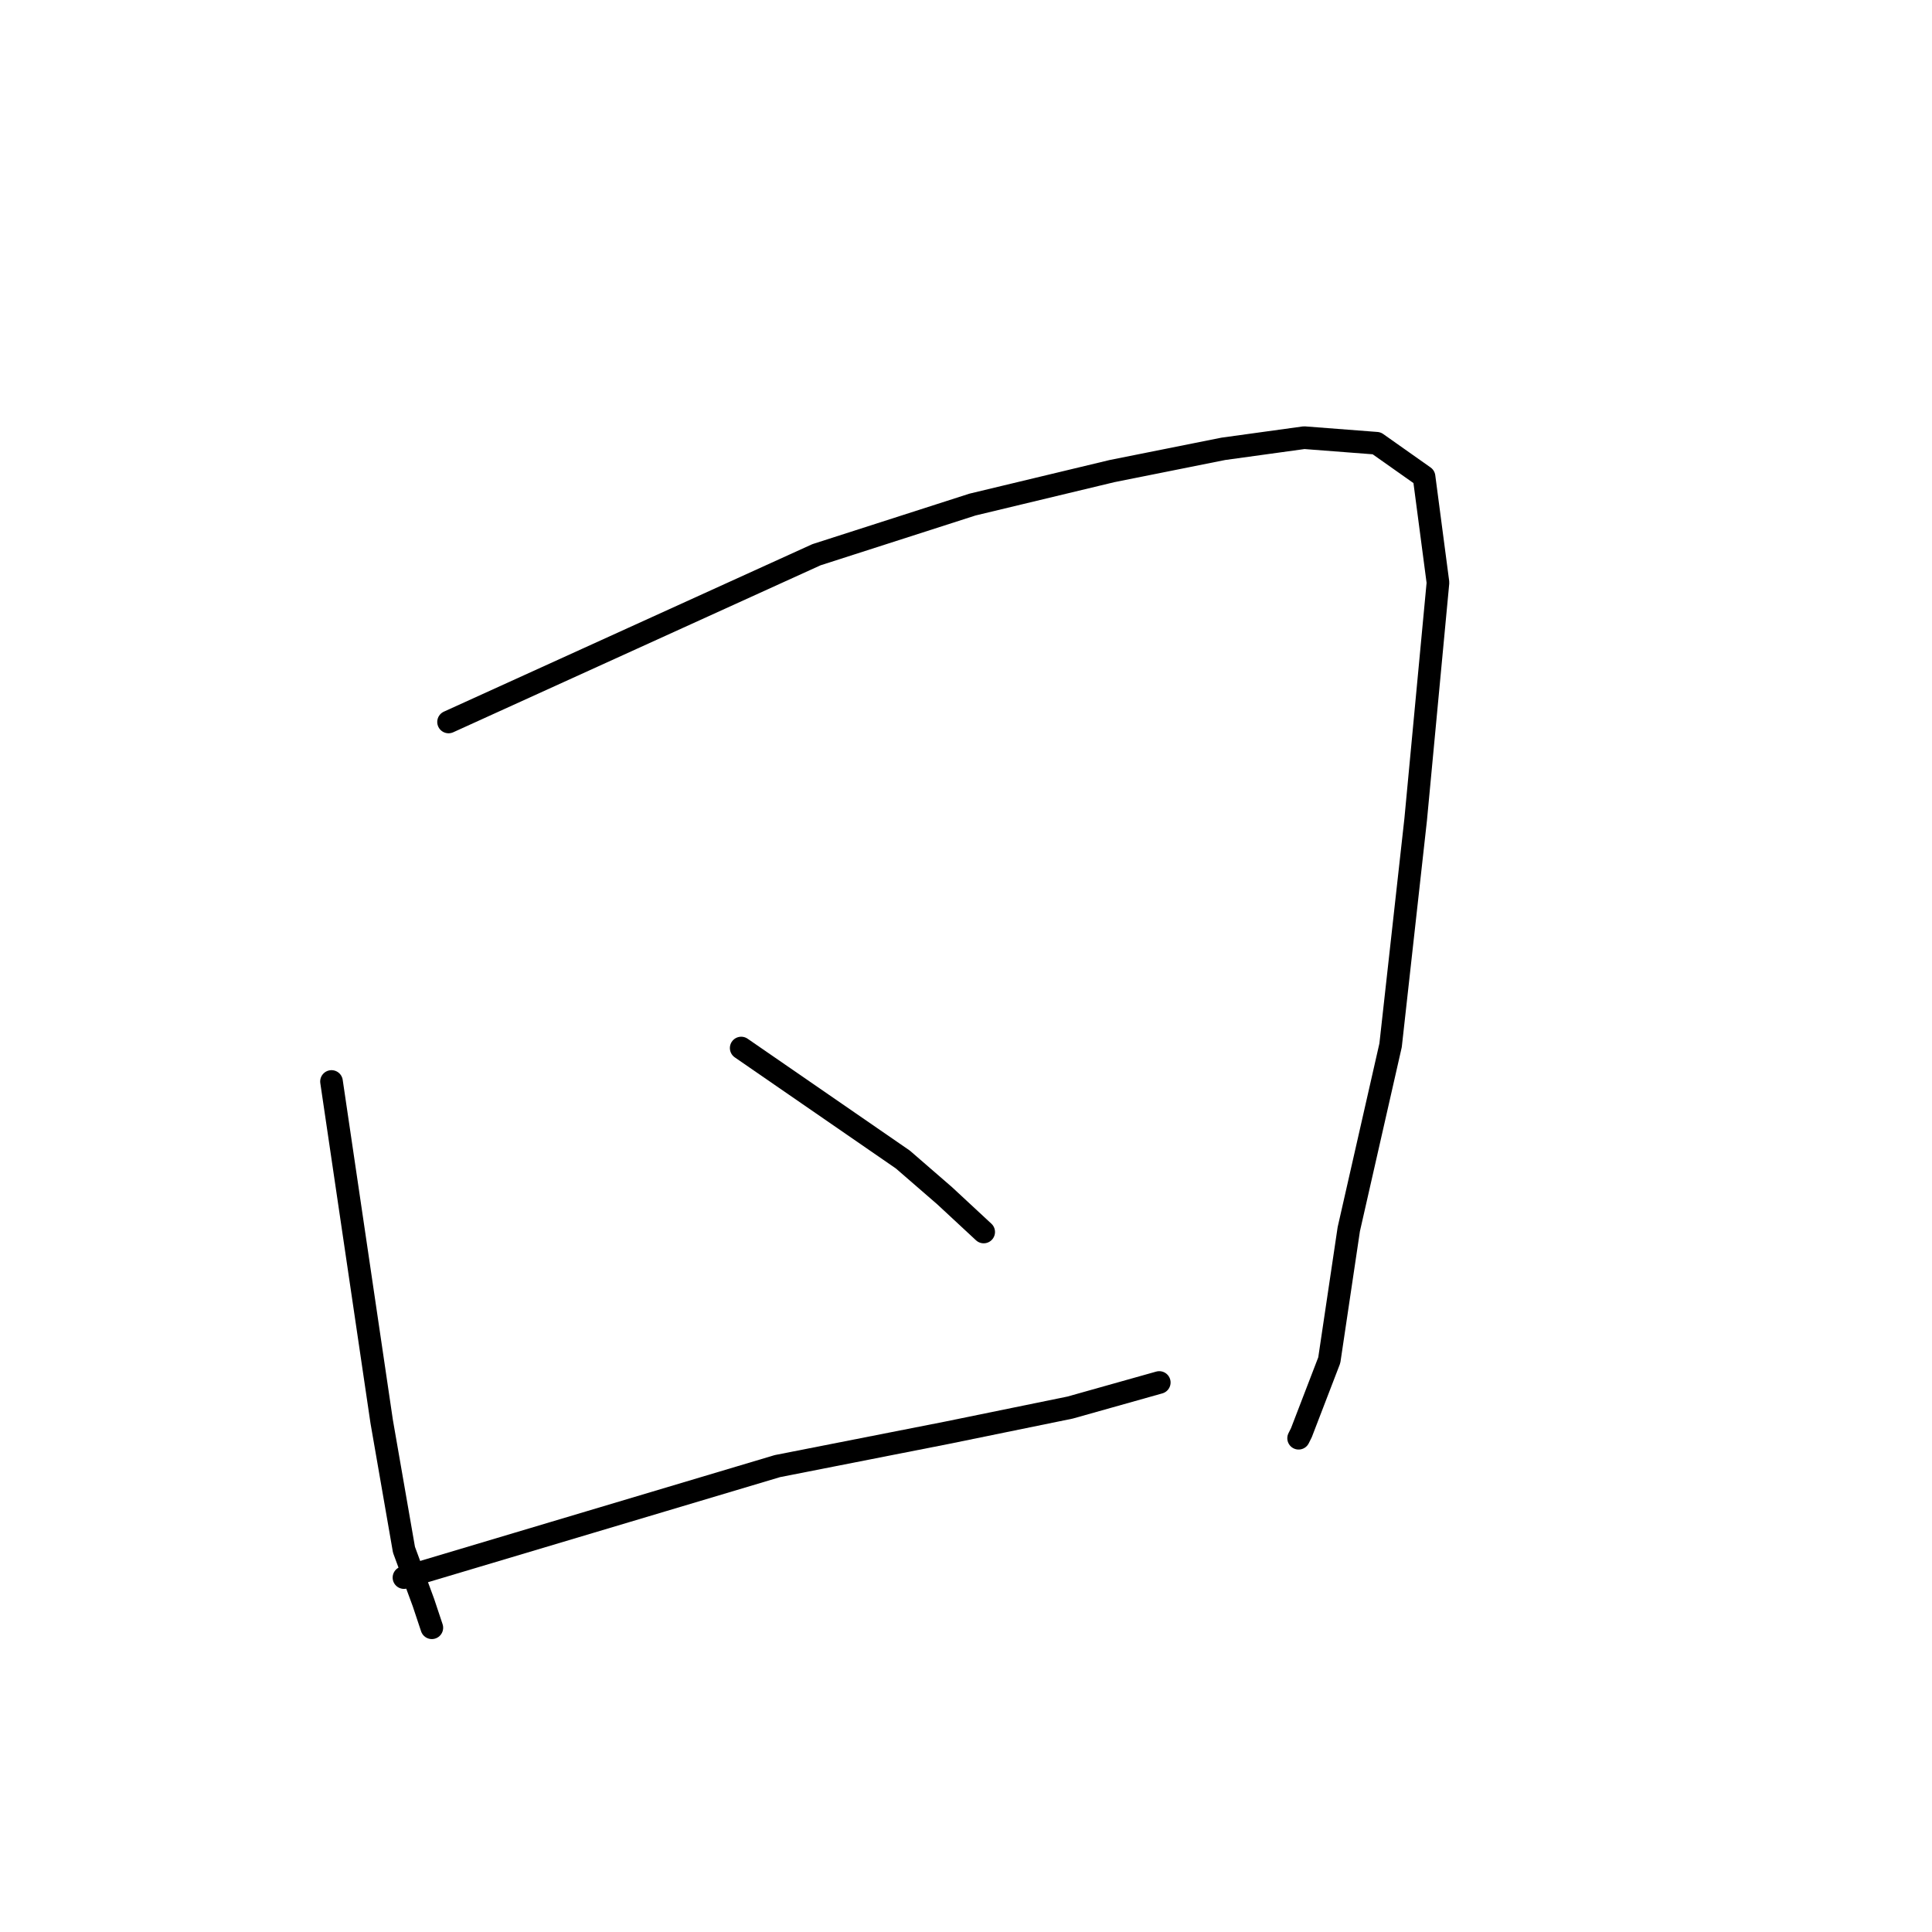 <?xml version="1.0" standalone="no"?>
    <svg width="256" height="256" xmlns="http://www.w3.org/2000/svg" version="1.1">
    <polyline stroke="black" stroke-width="3" stroke-linecap="round" fill="transparent" stroke-linejoin="round" points="43.926 143.303 47.25 165.83 50.574 188.358 53.528 205.345 56.113 212.362 57.221 215.686 57.221 215.686 " />
        <polyline stroke="black" stroke-width="3" stroke-linecap="round" fill="transparent" stroke-linejoin="round" points="59.437 95.663 83.811 84.584 108.185 73.505 128.865 66.857 147.331 62.426 162.103 59.471 172.812 57.994 182.414 58.733 188.692 63.164 190.539 77.198 187.584 108.588 184.261 138.502 178.721 162.876 176.136 180.233 172.443 189.835 172.074 190.573 172.074 190.573 " />
        <polyline stroke="black" stroke-width="3" stroke-linecap="round" fill="transparent" stroke-linejoin="round" points="98.213 138.871 108.923 146.257 119.633 153.643 125.172 158.444 130.343 163.245 130.343 163.245 " />
        <polyline stroke="black" stroke-width="3" stroke-linecap="round" fill="transparent" stroke-linejoin="round" points="53.528 209.038 78.271 201.652 103.014 194.266 125.542 189.835 141.791 186.511 153.609 183.187 153.609 183.187 " />
        </svg>